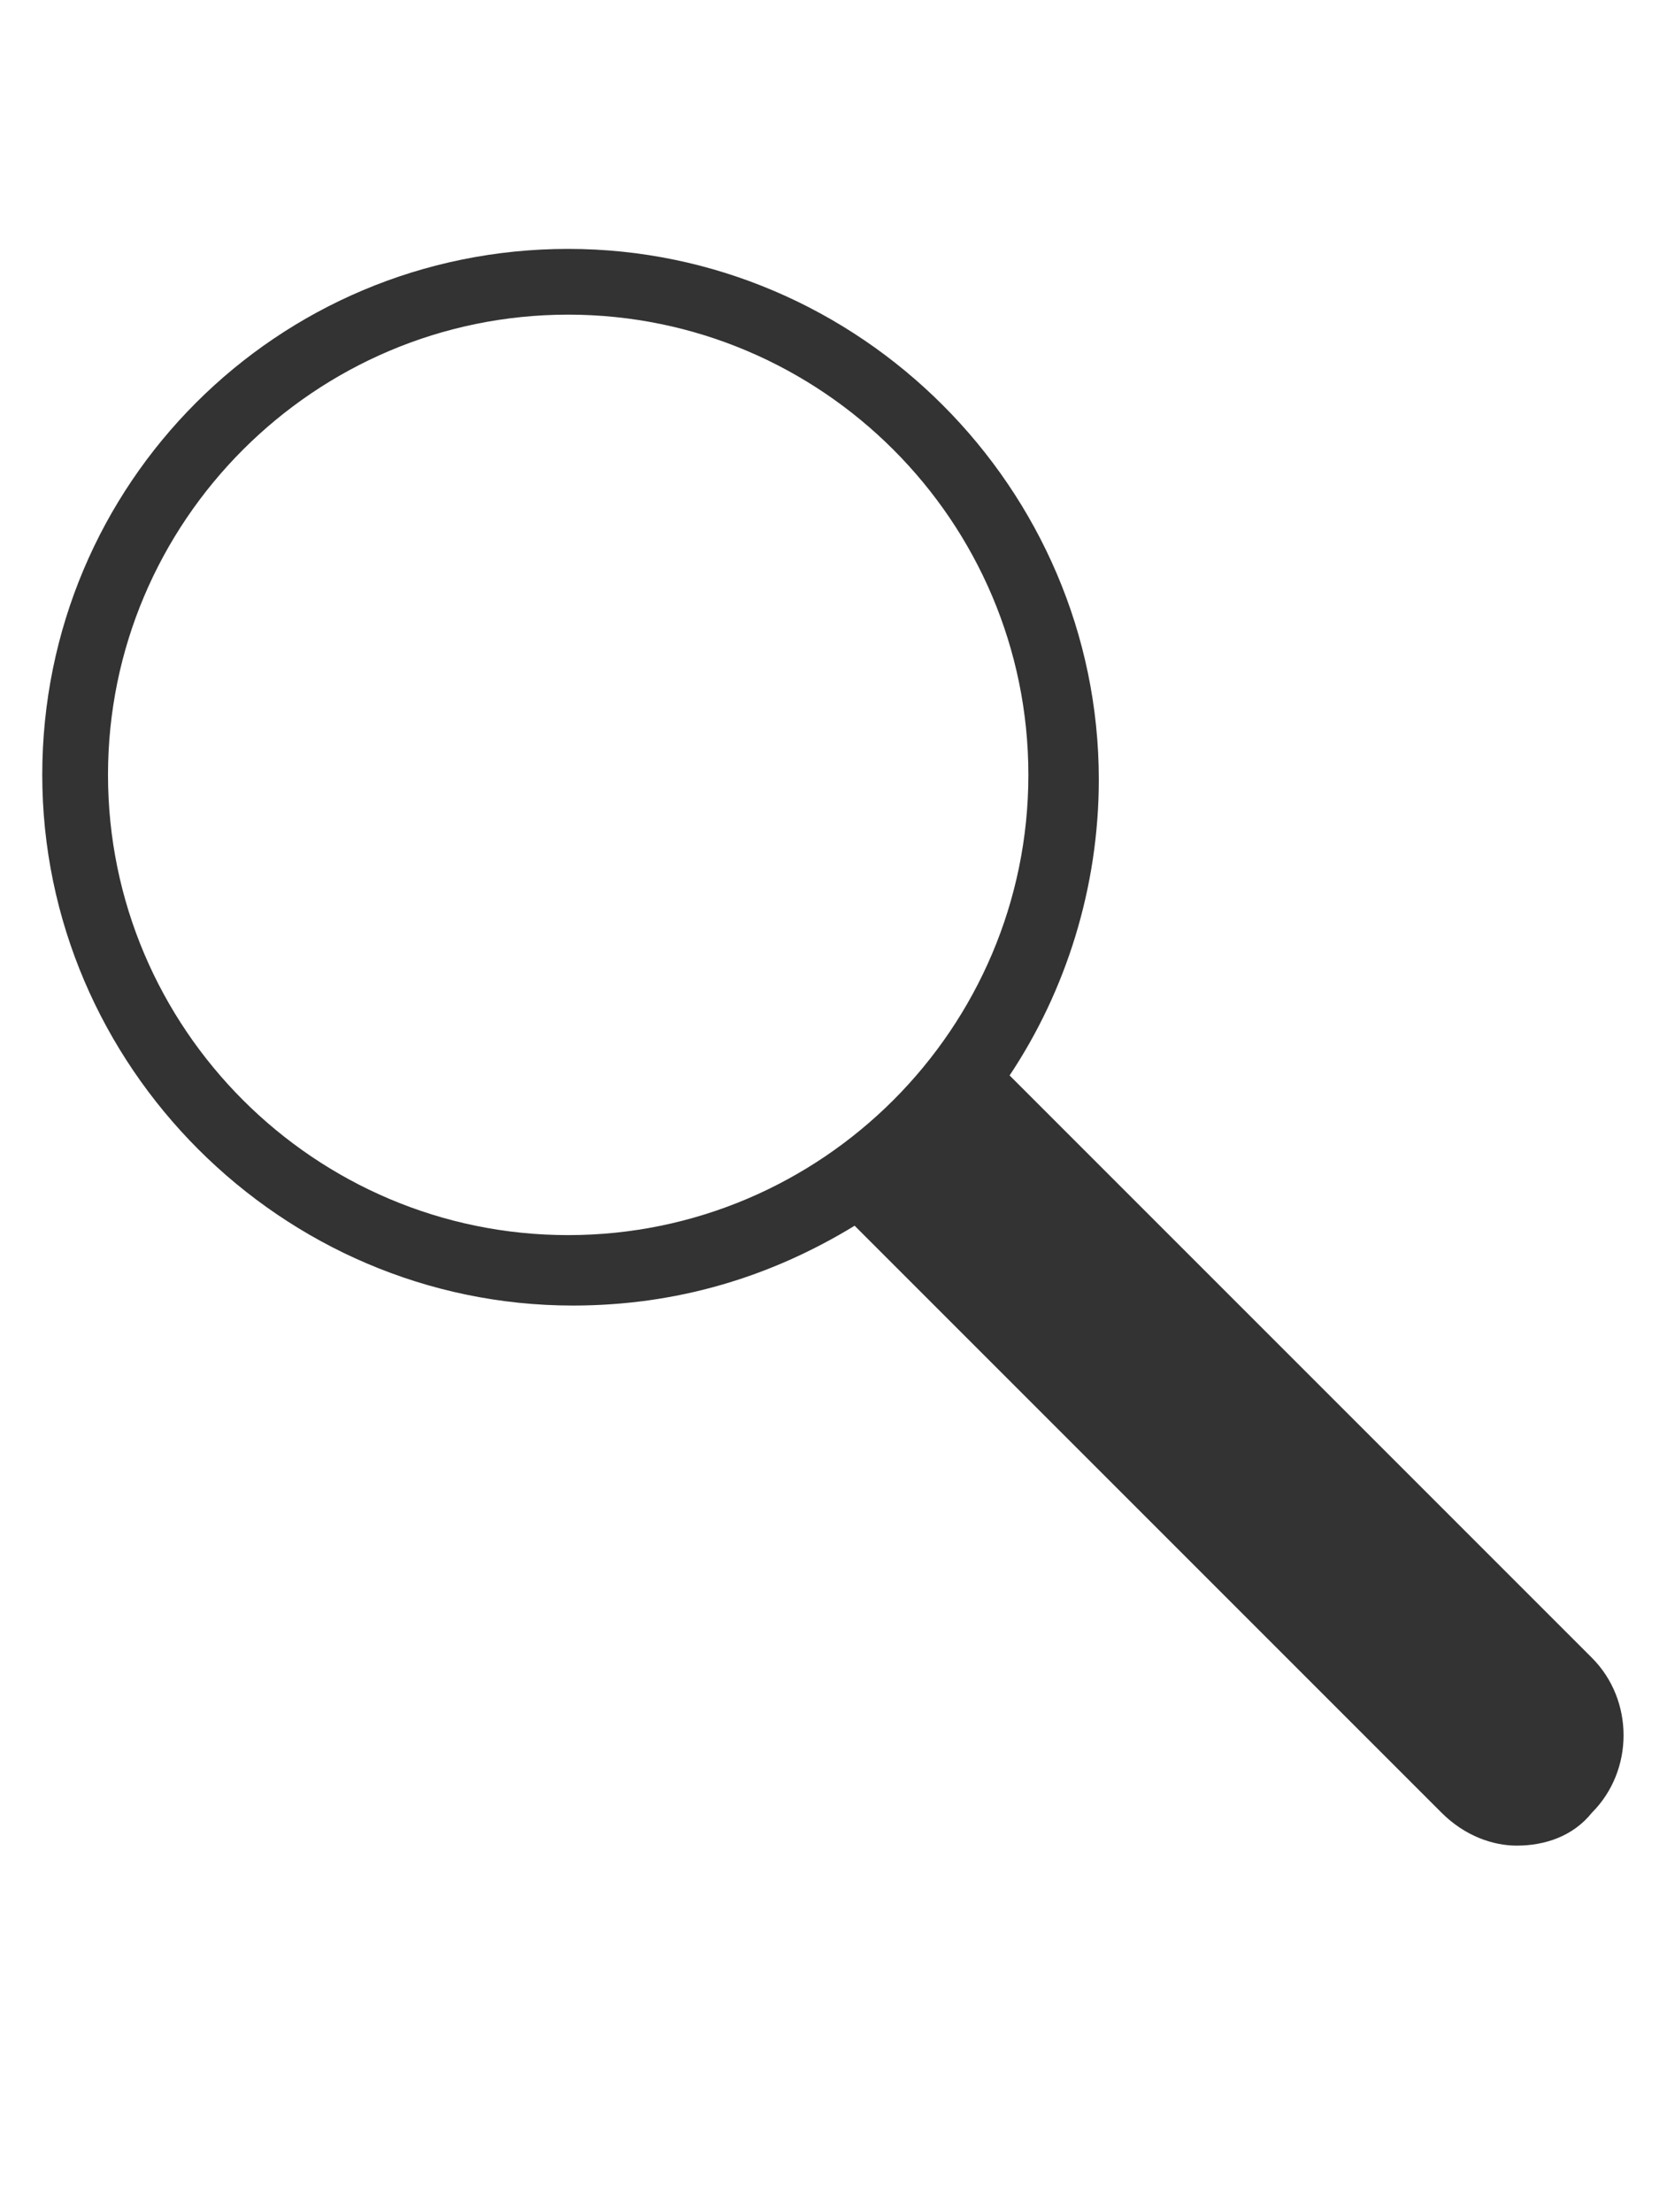 <?xml version="1.0" encoding="utf-8"?>
<!-- Generator: Adobe Illustrator 18.0.0, SVG Export Plug-In . SVG Version: 6.00 Build 0)  -->
<!DOCTYPE svg PUBLIC "-//W3C//DTD SVG 1.1//EN" "http://www.w3.org/Graphics/SVG/1.1/DTD/svg11.dtd">
<svg version="1.1" id="Layer_1" xmlns:x="http://ns.adobe.com/Extensibility/1.0/" xmlns:i="http://ns.adobe.com/AdobeIllustrator/10.0/" xmlns:graph="http://ns.adobe.com/Graphs/1.0/"
	 xmlns="http://www.w3.org/2000/svg" xmlns:xlink="http://www.w3.org/1999/xlink" xmlns:a="http://ns.adobe.com/AdobeSVGViewerExtensions/3.0/"
	 x="0px" y="0px" viewBox="0 0 35.5 47.1" enable-background="new 0 0 35.5 47.1" xml:space="preserve">
<g>
	<path fill="#333333" d="M33.9,35.3L21.5,22.9c1.2-1.8,1.9-4,1.9-6.3c0-6.2-5.1-11.3-11.3-11.3S0.9,10.3,0.9,16.5
		s5.1,11.3,11.3,11.3c2.2,0,4.2-0.6,6-1.7c0,0,0,0,0,0l12.5,12.5c0.5,0.5,1.1,0.7,1.6,0.7c0.6,0,1.2-0.2,1.6-0.7
		C34.8,37.7,34.8,36.2,33.9,35.3z M2.3,16.5c0-5.4,4.4-9.8,9.8-9.8c5.4,0,9.8,4.4,9.8,9.8s-4.4,9.8-9.8,9.8
		C6.7,26.3,2.3,21.9,2.3,16.5z"/>
</g>
</svg>
